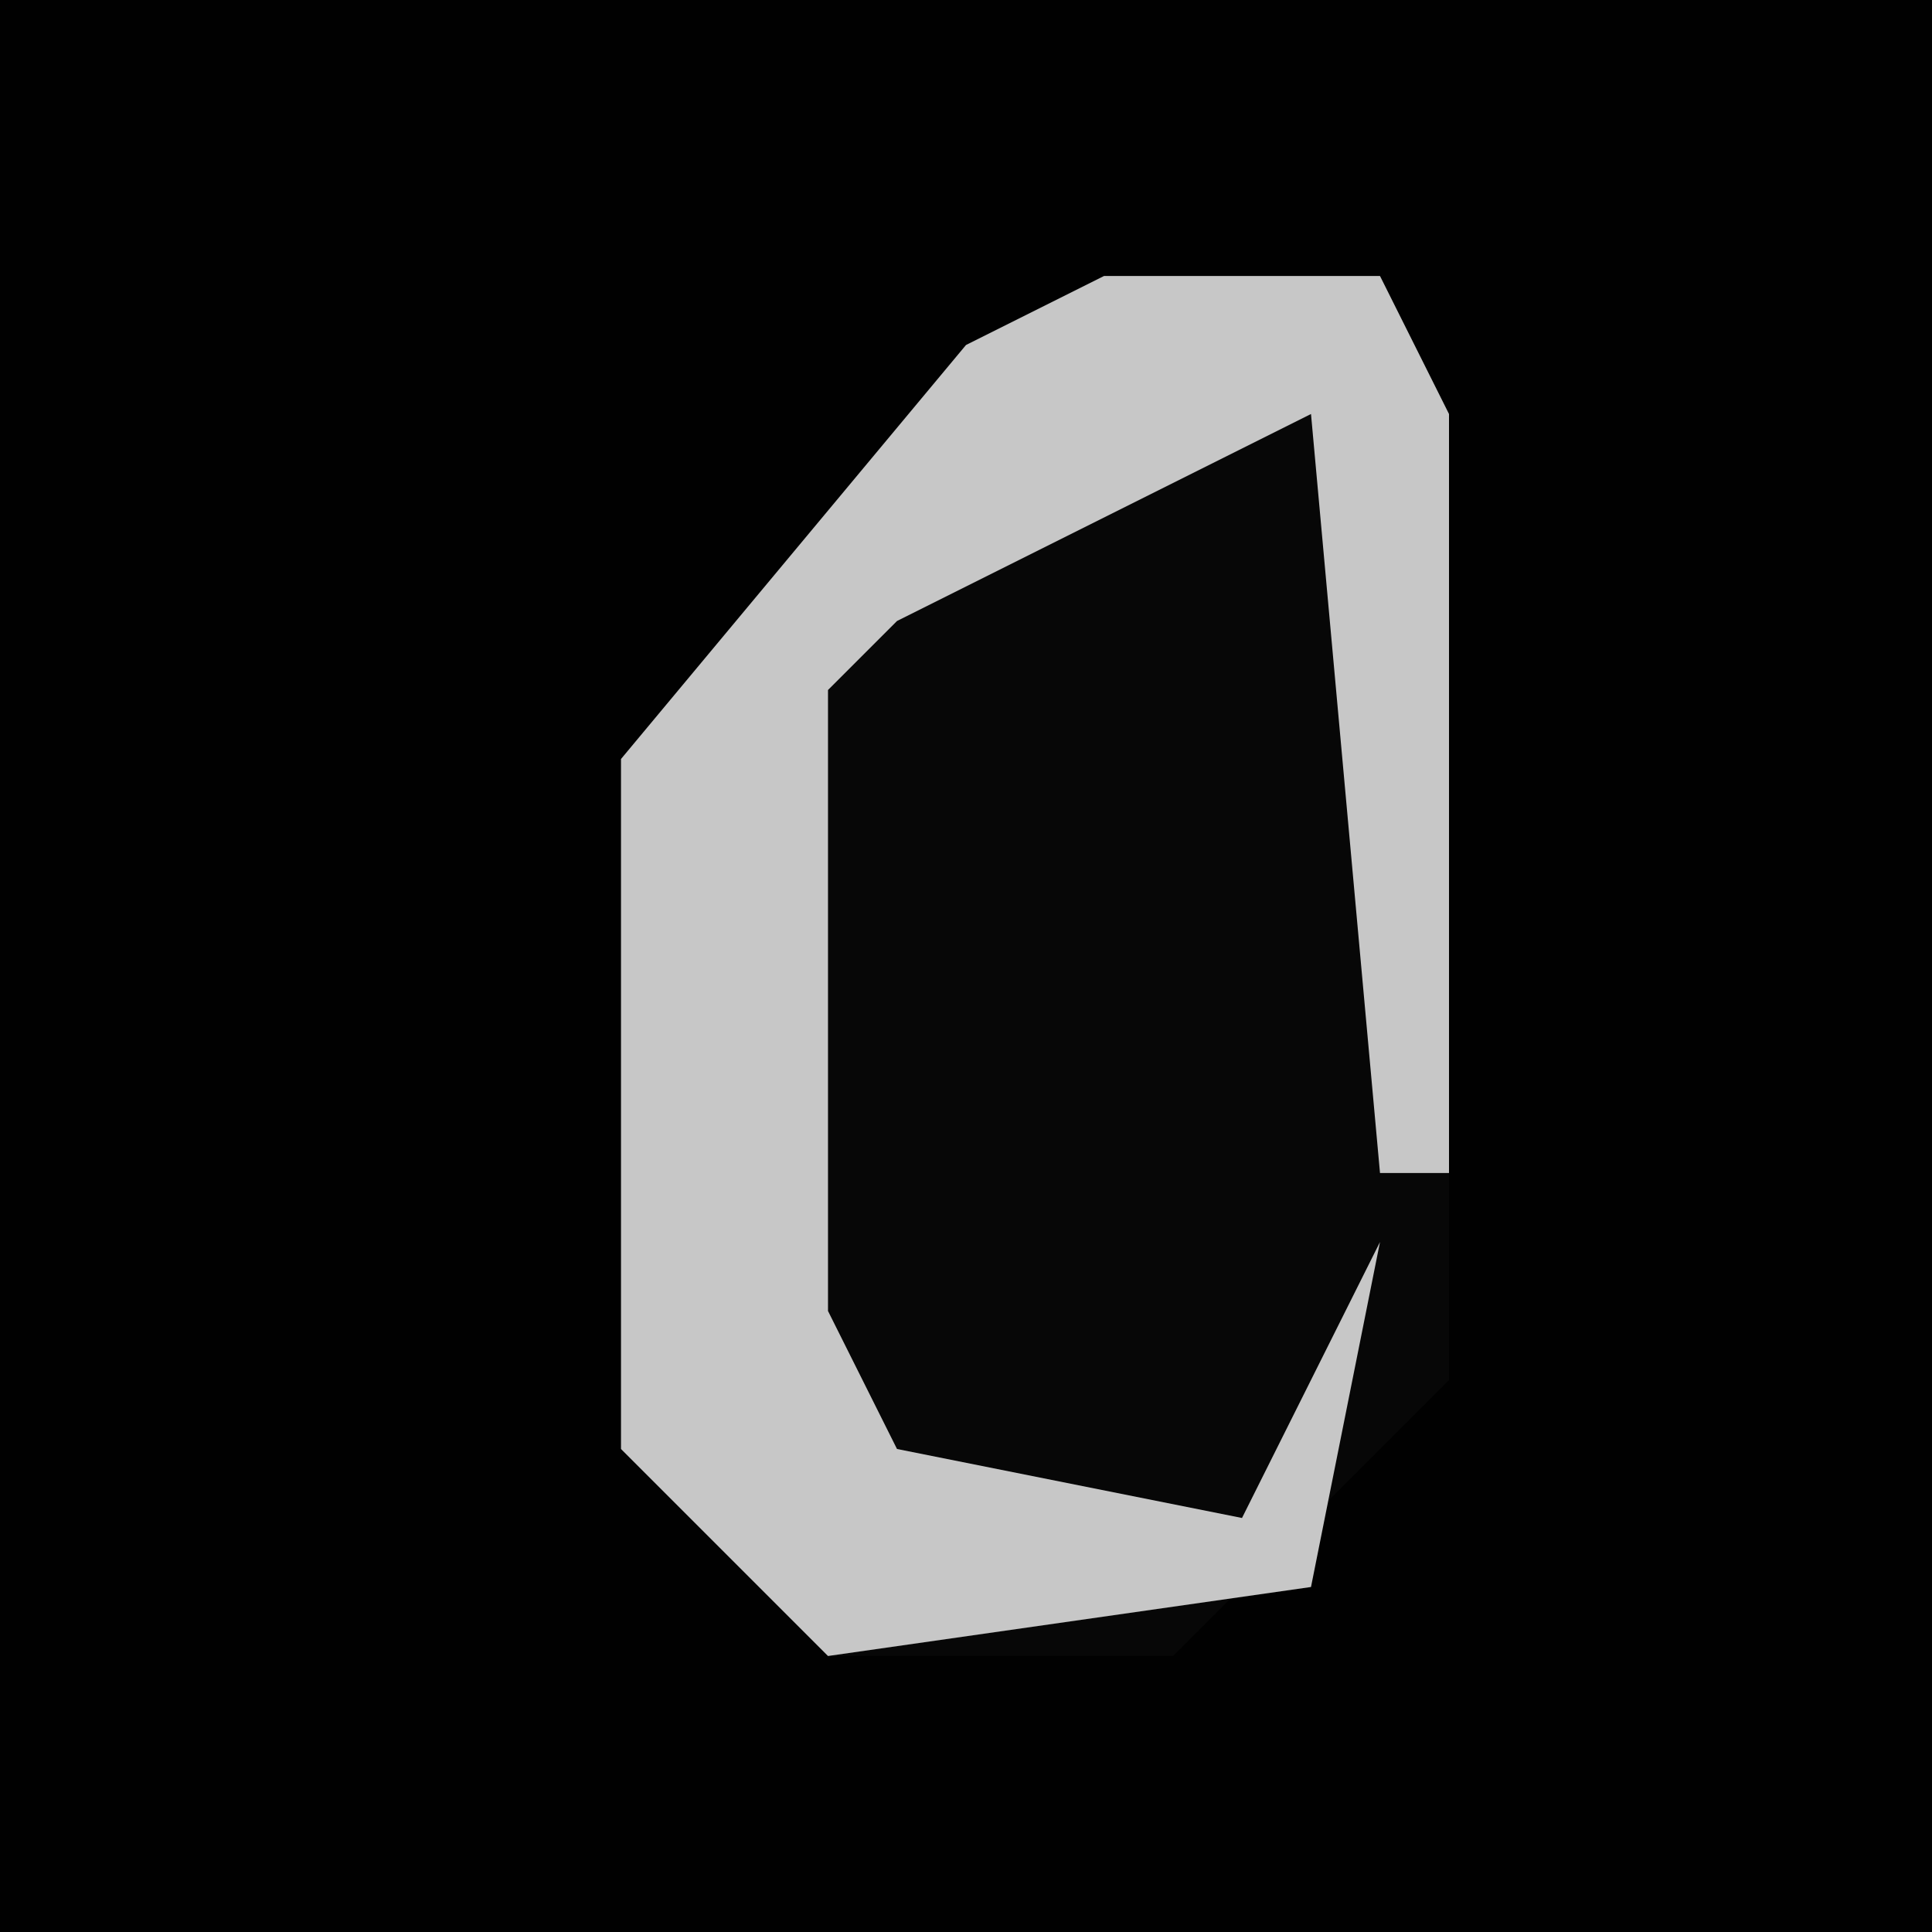 <?xml version="1.0" encoding="UTF-8"?>
<svg version="1.1" xmlns="http://www.w3.org/2000/svg" width="28" height="28">
<path d="M0,0 L28,0 L28,28 L0,28 Z " fill="#010101" transform="translate(0,0)"/>
<path d="M0,0 L4,0 L5,2 L5,16 L1,20 L-4,20 L-7,17 L-7,7 L-2,1 Z " fill="#070707" transform="translate(16,4)"/>
<path d="M0,0 L4,0 L5,2 L5,13 L4,13 L3,2 L-3,5 L-4,6 L-4,15 L-3,17 L2,18 L4,14 L3,19 L-4,20 L-7,17 L-7,7 L-2,1 Z " fill="#C7C7C7" transform="translate(16,4)"/>
</svg>
